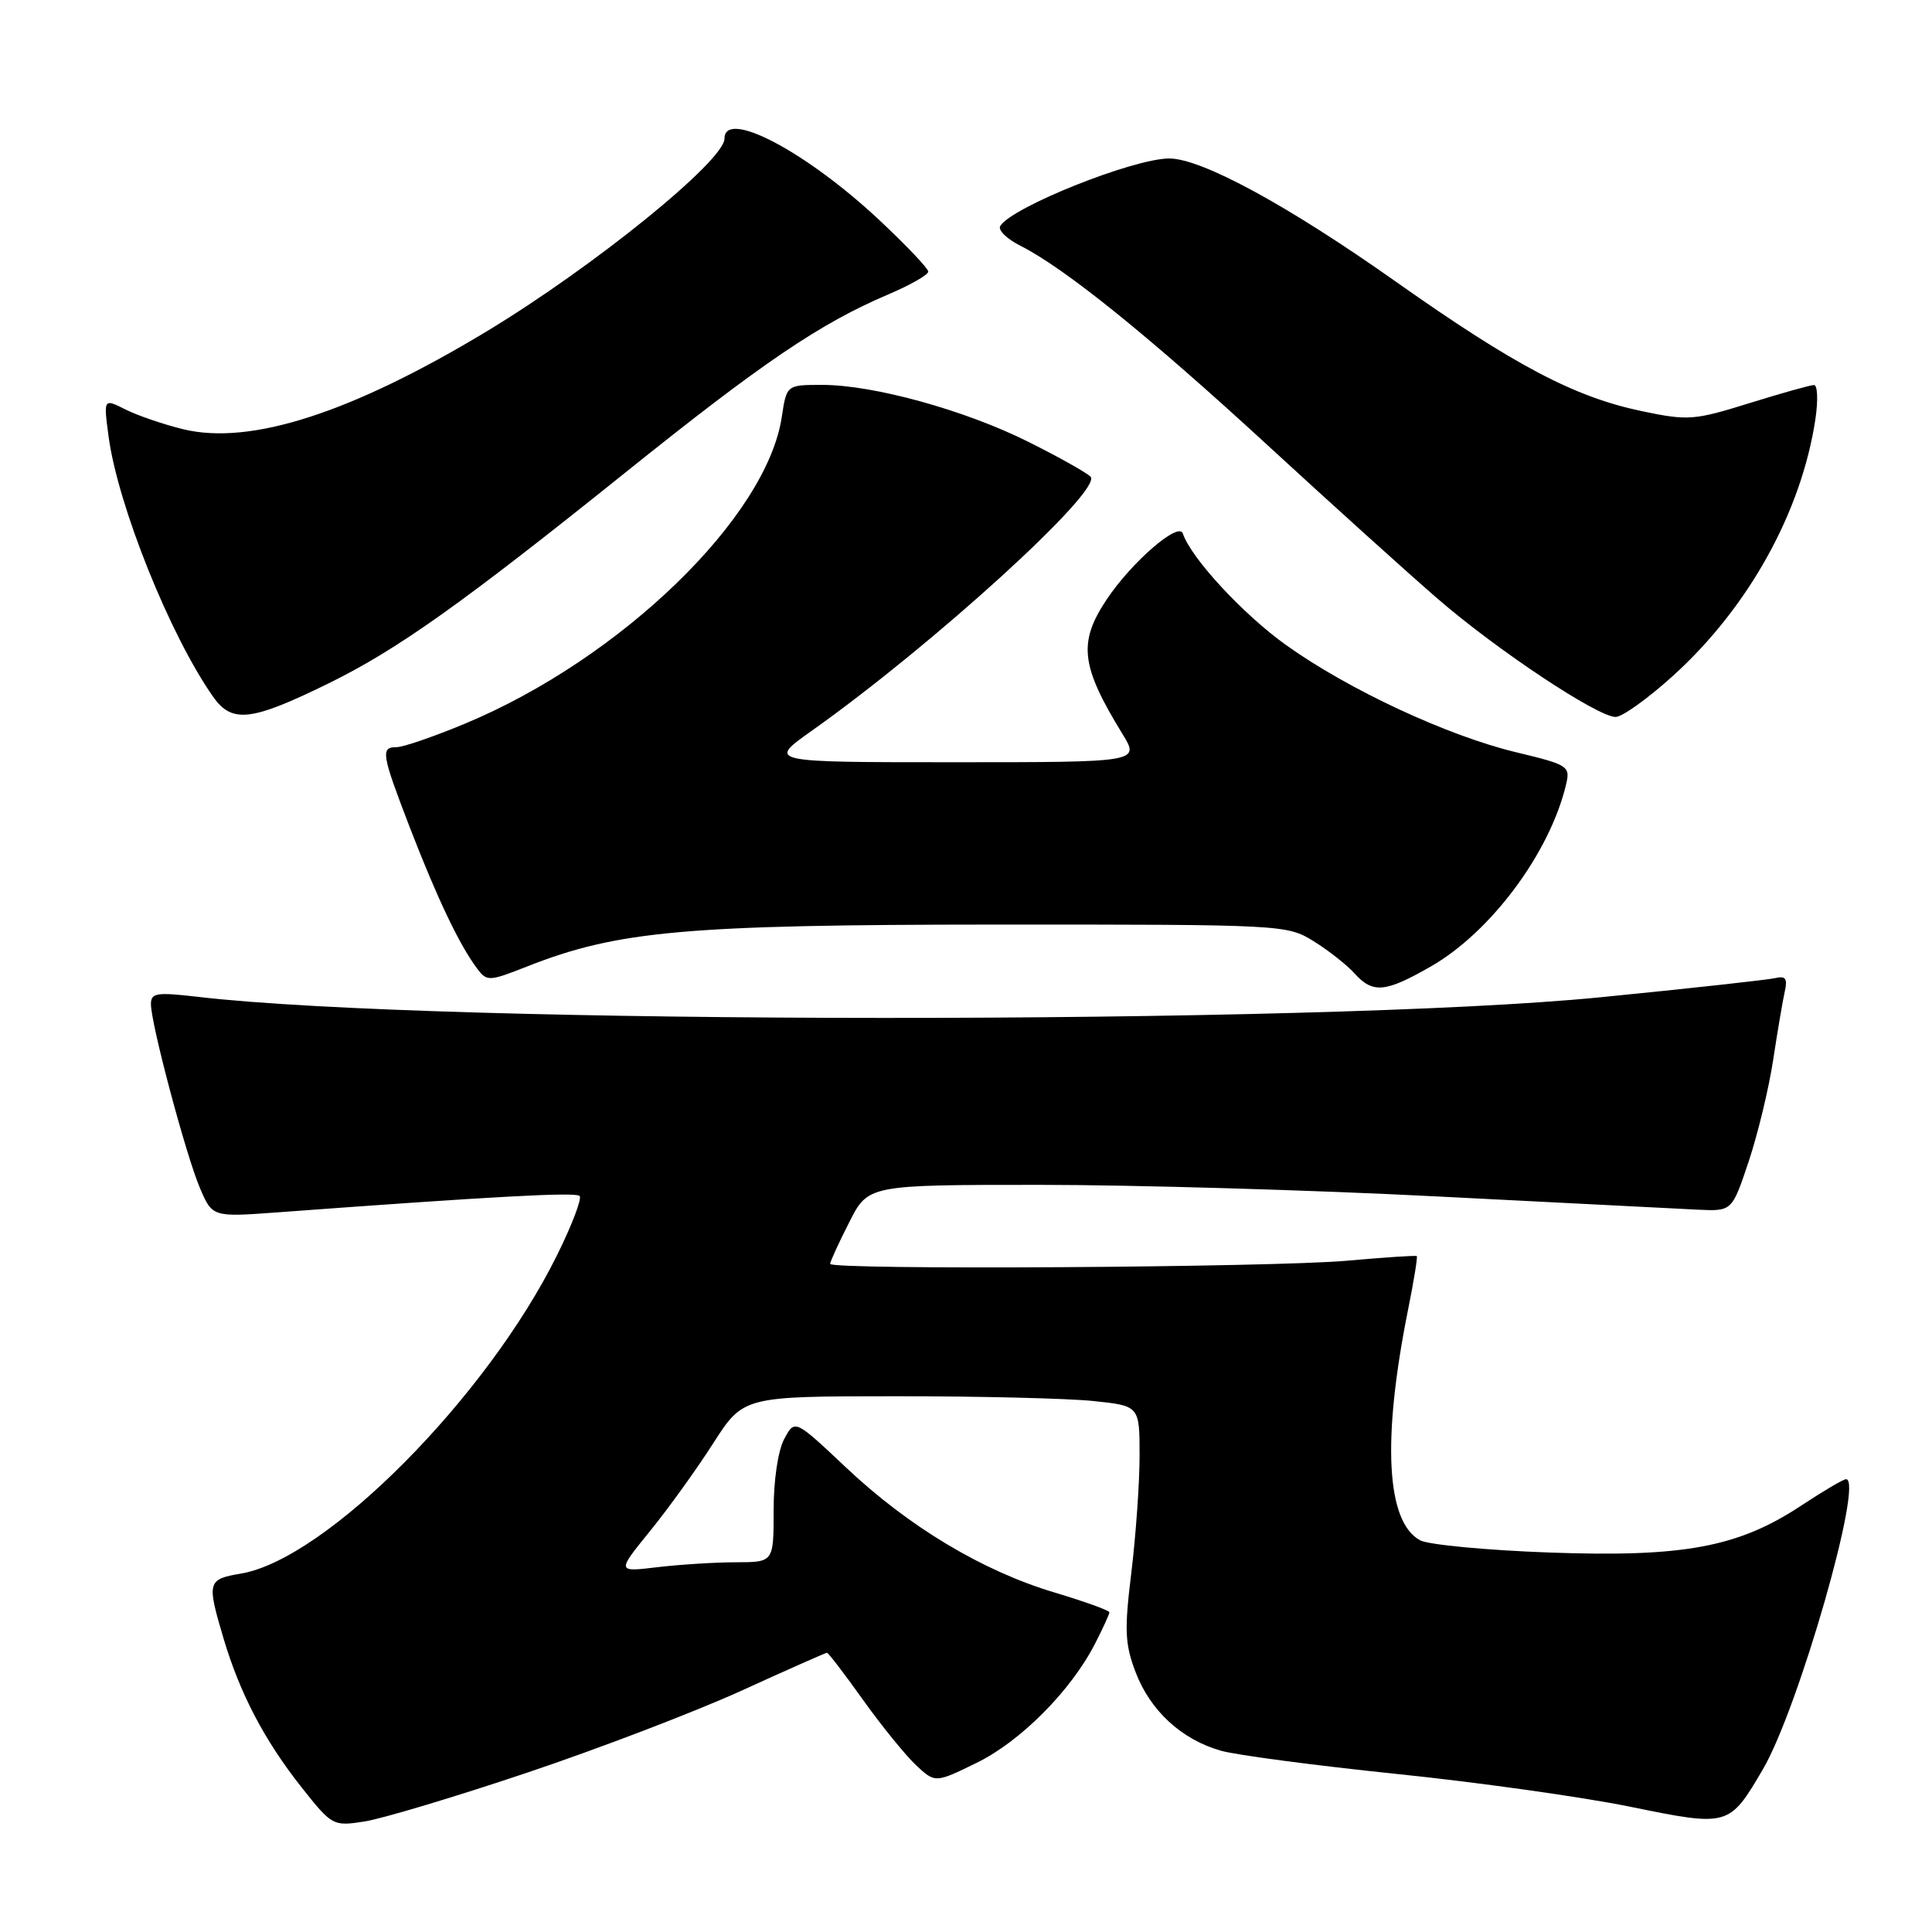 <?xml version="1.0" encoding="UTF-8" standalone="no"?>
<!DOCTYPE svg PUBLIC "-//W3C//DTD SVG 1.1//EN" "http://www.w3.org/Graphics/SVG/1.1/DTD/svg11.dtd" >
<svg xmlns="http://www.w3.org/2000/svg" xmlns:xlink="http://www.w3.org/1999/xlink" version="1.1" viewBox="0 0 256 256">
 <g >
 <path fill="currentColor"
d=" M 69.81 234.90 C 79.32 231.71 92.10 226.82 98.19 224.05 C 104.28 221.27 109.41 219.00 109.58 219.00 C 109.76 219.00 111.91 221.81 114.36 225.25 C 116.82 228.69 119.97 232.57 121.37 233.89 C 123.92 236.27 123.92 236.27 129.42 233.58 C 135.25 230.73 141.92 224.01 145.10 217.79 C 146.15 215.75 147.00 213.88 147.00 213.64 C 147.00 213.39 143.74 212.22 139.75 211.02 C 130.20 208.17 120.41 202.30 112.08 194.43 C 105.31 188.05 105.31 188.05 103.91 190.68 C 103.09 192.21 102.50 196.18 102.51 200.16 C 102.51 207.00 102.51 207.00 97.51 207.01 C 94.75 207.01 90.08 207.31 87.11 207.66 C 81.72 208.31 81.72 208.31 86.11 202.90 C 88.53 199.93 92.30 194.69 94.50 191.25 C 98.50 185.02 98.50 185.02 118.60 185.01 C 129.66 185.00 141.47 185.29 144.85 185.64 C 151.00 186.28 151.00 186.28 151.00 192.89 C 151.00 196.53 150.50 203.49 149.91 208.37 C 148.97 216.01 149.05 217.84 150.48 221.59 C 152.43 226.69 156.57 230.50 161.78 231.98 C 163.83 232.56 174.28 233.94 185.00 235.05 C 195.72 236.15 209.68 238.11 216.00 239.40 C 229.08 242.07 229.12 242.06 233.60 234.43 C 238.31 226.38 247.02 196.00 244.61 196.00 C 244.26 196.00 241.61 197.56 238.73 199.46 C 230.36 205.01 223.15 206.36 205.35 205.72 C 197.02 205.42 189.29 204.69 188.18 204.10 C 183.68 201.69 183.11 190.82 186.57 173.57 C 187.34 169.75 187.86 166.55 187.73 166.44 C 187.61 166.33 183.45 166.61 178.50 167.05 C 168.47 167.95 110.00 168.30 110.00 167.47 C 110.00 167.17 111.13 164.70 112.52 161.97 C 115.03 157.00 115.03 157.00 137.79 157.00 C 150.31 157.00 174.04 157.69 190.52 158.54 C 207.01 159.38 222.53 160.17 225.00 160.29 C 229.50 160.50 229.50 160.50 231.71 153.90 C 232.92 150.27 234.39 144.19 234.96 140.40 C 235.54 136.60 236.23 132.53 236.50 131.34 C 236.88 129.68 236.59 129.28 235.25 129.60 C 234.29 129.83 223.82 130.98 212.00 132.15 C 174.91 135.82 57.77 135.78 26.25 132.09 C 20.76 131.45 20.00 131.56 20.00 133.05 C 20.00 135.67 24.63 153.04 26.48 157.39 C 28.14 161.28 28.14 161.28 36.82 160.64 C 65.46 158.52 76.27 157.94 76.80 158.47 C 77.13 158.80 75.79 162.33 73.81 166.32 C 64.49 185.17 43.20 206.61 31.92 208.51 C 27.48 209.26 27.39 209.59 29.61 217.07 C 31.79 224.40 35.02 230.58 39.95 236.82 C 44.00 241.93 44.12 242.00 48.28 241.36 C 50.60 241.00 60.29 238.10 69.81 234.90 Z  M 189.63 128.04 C 197.57 123.48 205.37 112.98 207.51 103.96 C 208.09 101.52 207.82 101.34 200.90 99.68 C 191.82 97.50 178.71 91.40 170.42 85.48 C 164.73 81.42 157.82 73.95 156.73 70.69 C 156.19 69.07 149.93 74.49 146.63 79.45 C 142.84 85.14 143.20 88.24 148.73 97.25 C 151.03 101.00 151.03 101.00 126.35 101.00 C 101.67 101.00 101.67 101.00 107.59 96.81 C 123.68 85.41 146.21 64.87 144.50 63.16 C 143.95 62.61 140.24 60.53 136.25 58.54 C 127.85 54.34 115.74 51.00 108.95 51.00 C 104.23 51.00 104.23 51.00 103.59 55.25 C 101.59 68.56 82.23 87.30 61.61 95.89 C 57.50 97.60 53.43 99.00 52.57 99.00 C 50.39 99.00 50.54 99.88 54.40 109.89 C 57.96 119.09 60.89 125.23 63.21 128.32 C 64.52 130.07 64.77 130.06 69.85 128.06 C 81.86 123.33 90.79 122.53 132.00 122.51 C 170.03 122.50 170.54 122.53 174.07 124.72 C 176.03 125.94 178.46 127.85 179.47 128.97 C 181.92 131.68 183.55 131.53 189.63 128.04 Z  M 43.50 90.57 C 52.63 86.09 61.15 80.04 82.77 62.69 C 101.05 48.01 108.67 42.85 117.75 38.99 C 120.64 37.76 123.00 36.41 123.00 35.99 C 123.00 35.57 120.06 32.48 116.46 29.11 C 106.77 20.05 96.00 14.39 96.00 18.36 C 96.00 21.30 78.70 35.32 64.50 43.90 C 46.57 54.72 33.16 59.05 24.25 56.87 C 21.64 56.23 18.20 55.05 16.61 54.25 C 13.72 52.80 13.72 52.80 14.38 57.78 C 15.59 66.93 22.55 84.26 28.26 92.35 C 30.75 95.87 33.30 95.57 43.50 90.57 Z  M 221.68 89.55 C 231.68 80.50 238.70 67.84 240.55 55.54 C 240.92 53.04 240.84 51.01 240.36 51.02 C 239.89 51.02 236.02 52.11 231.77 53.43 C 224.48 55.70 223.67 55.76 217.55 54.48 C 208.63 52.61 200.74 48.46 184.97 37.33 C 170.63 27.20 159.22 21.00 154.93 21.00 C 150.19 21.00 134.09 27.43 132.54 29.94 C 132.20 30.48 133.41 31.66 135.22 32.57 C 141.13 35.56 152.23 44.52 168.00 59.03 C 176.53 66.88 186.65 76.01 190.50 79.34 C 198.41 86.18 211.70 95.00 214.08 95.00 C 214.95 95.00 218.37 92.55 221.68 89.55 Z "/>
</g>
</svg>
